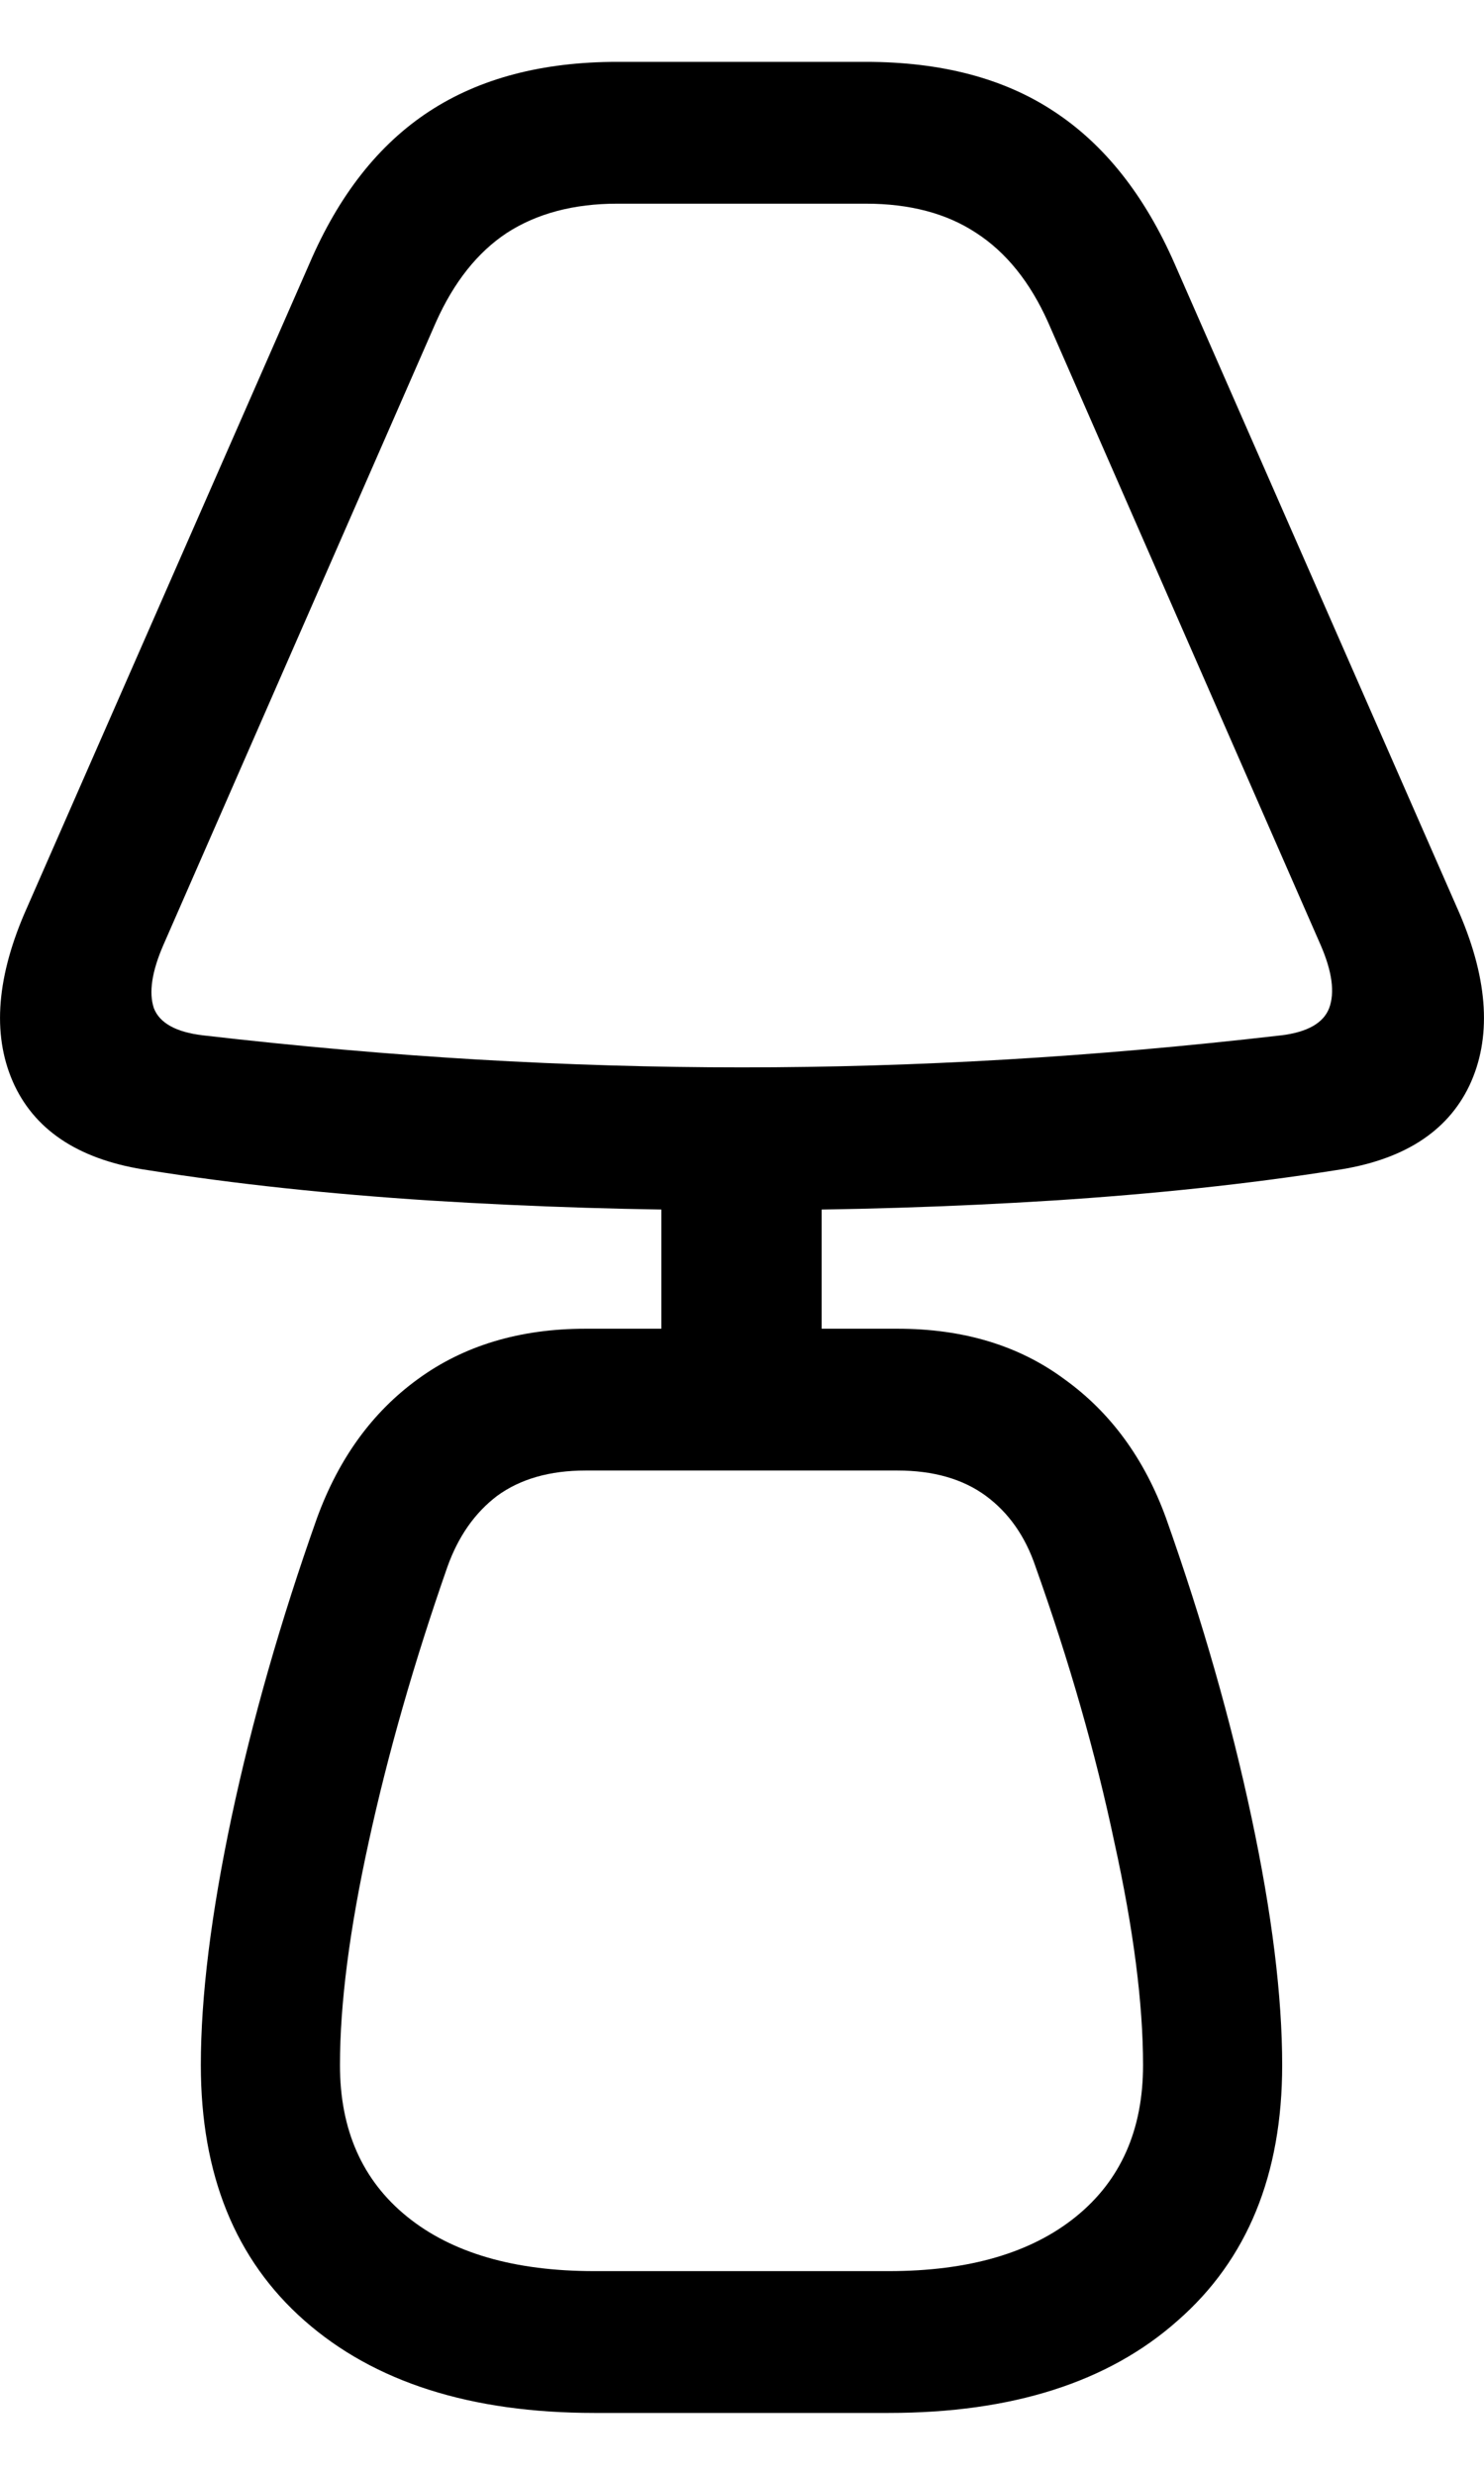 <svg
	color="rgb(0, 0, 0)"
	viewBox="0 0 12 20"
	fill="none"
	xmlns="http://www.w3.org/2000/svg"
>
	<path
		d="M6 9.78C6.853 9.78 7.691 9.754 8.514 9.702C9.336 9.649 10.097 9.568 10.795 9.458C11.338 9.38 11.7 9.152 11.881 8.775C12.062 8.393 12.036 7.93 11.804 7.386L9.499 2.133C9.256 1.578 8.93 1.167 8.522 0.9C8.118 0.633 7.611 0.5 7.001 0.5H4.991C4.386 0.5 3.879 0.633 3.471 0.9C3.062 1.167 2.739 1.578 2.501 2.133L0.196 7.386C-0.036 7.93 -0.062 8.393 0.119 8.775C0.3 9.152 0.662 9.38 1.205 9.458C1.898 9.568 2.656 9.649 3.478 9.702C4.306 9.754 5.147 9.78 6 9.78ZM6 8.626C5.297 8.626 4.585 8.605 3.866 8.563C3.153 8.521 2.41 8.456 1.64 8.367C1.422 8.341 1.29 8.267 1.244 8.147C1.202 8.021 1.228 7.851 1.321 7.637L3.525 2.604C3.67 2.28 3.861 2.039 4.099 1.882C4.342 1.725 4.64 1.646 4.991 1.646H7.001C7.358 1.646 7.655 1.725 7.893 1.882C8.136 2.039 8.33 2.28 8.475 2.604L10.679 7.637C10.772 7.851 10.795 8.021 10.748 8.147C10.702 8.267 10.573 8.341 10.361 8.367C9.59 8.456 8.845 8.521 8.126 8.563C7.412 8.605 6.703 8.626 6 8.626ZM5.348 10.95H6.644V9.435H5.348V10.95ZM4.805 19.5H7.187C8.185 19.5 8.964 19.251 9.523 18.754C10.086 18.262 10.368 17.574 10.368 16.689C10.368 16.134 10.286 15.467 10.12 14.687C9.954 13.907 9.724 13.101 9.429 12.269C9.254 11.787 8.979 11.413 8.607 11.146C8.24 10.874 7.79 10.738 7.257 10.738H4.735C4.203 10.738 3.75 10.874 3.378 11.146C3.01 11.413 2.739 11.787 2.563 12.269C2.268 13.101 2.038 13.907 1.872 14.687C1.707 15.467 1.624 16.134 1.624 16.689C1.624 17.574 1.903 18.262 2.462 18.754C3.026 19.251 3.807 19.5 4.805 19.5ZM4.805 18.354C4.159 18.354 3.654 18.207 3.292 17.914C2.93 17.621 2.749 17.213 2.749 16.689C2.749 16.192 2.827 15.59 2.982 14.883C3.137 14.172 3.349 13.431 3.618 12.662C3.706 12.416 3.84 12.225 4.021 12.088C4.208 11.952 4.446 11.884 4.735 11.884H7.257C7.547 11.884 7.785 11.952 7.971 12.088C8.157 12.225 8.291 12.416 8.374 12.662C8.648 13.431 8.86 14.172 9.01 14.883C9.166 15.59 9.243 16.192 9.243 16.689C9.243 17.213 9.062 17.621 8.7 17.914C8.338 18.207 7.834 18.354 7.187 18.354H4.805Z"
		fill="currentColor"
	/>
</svg>
